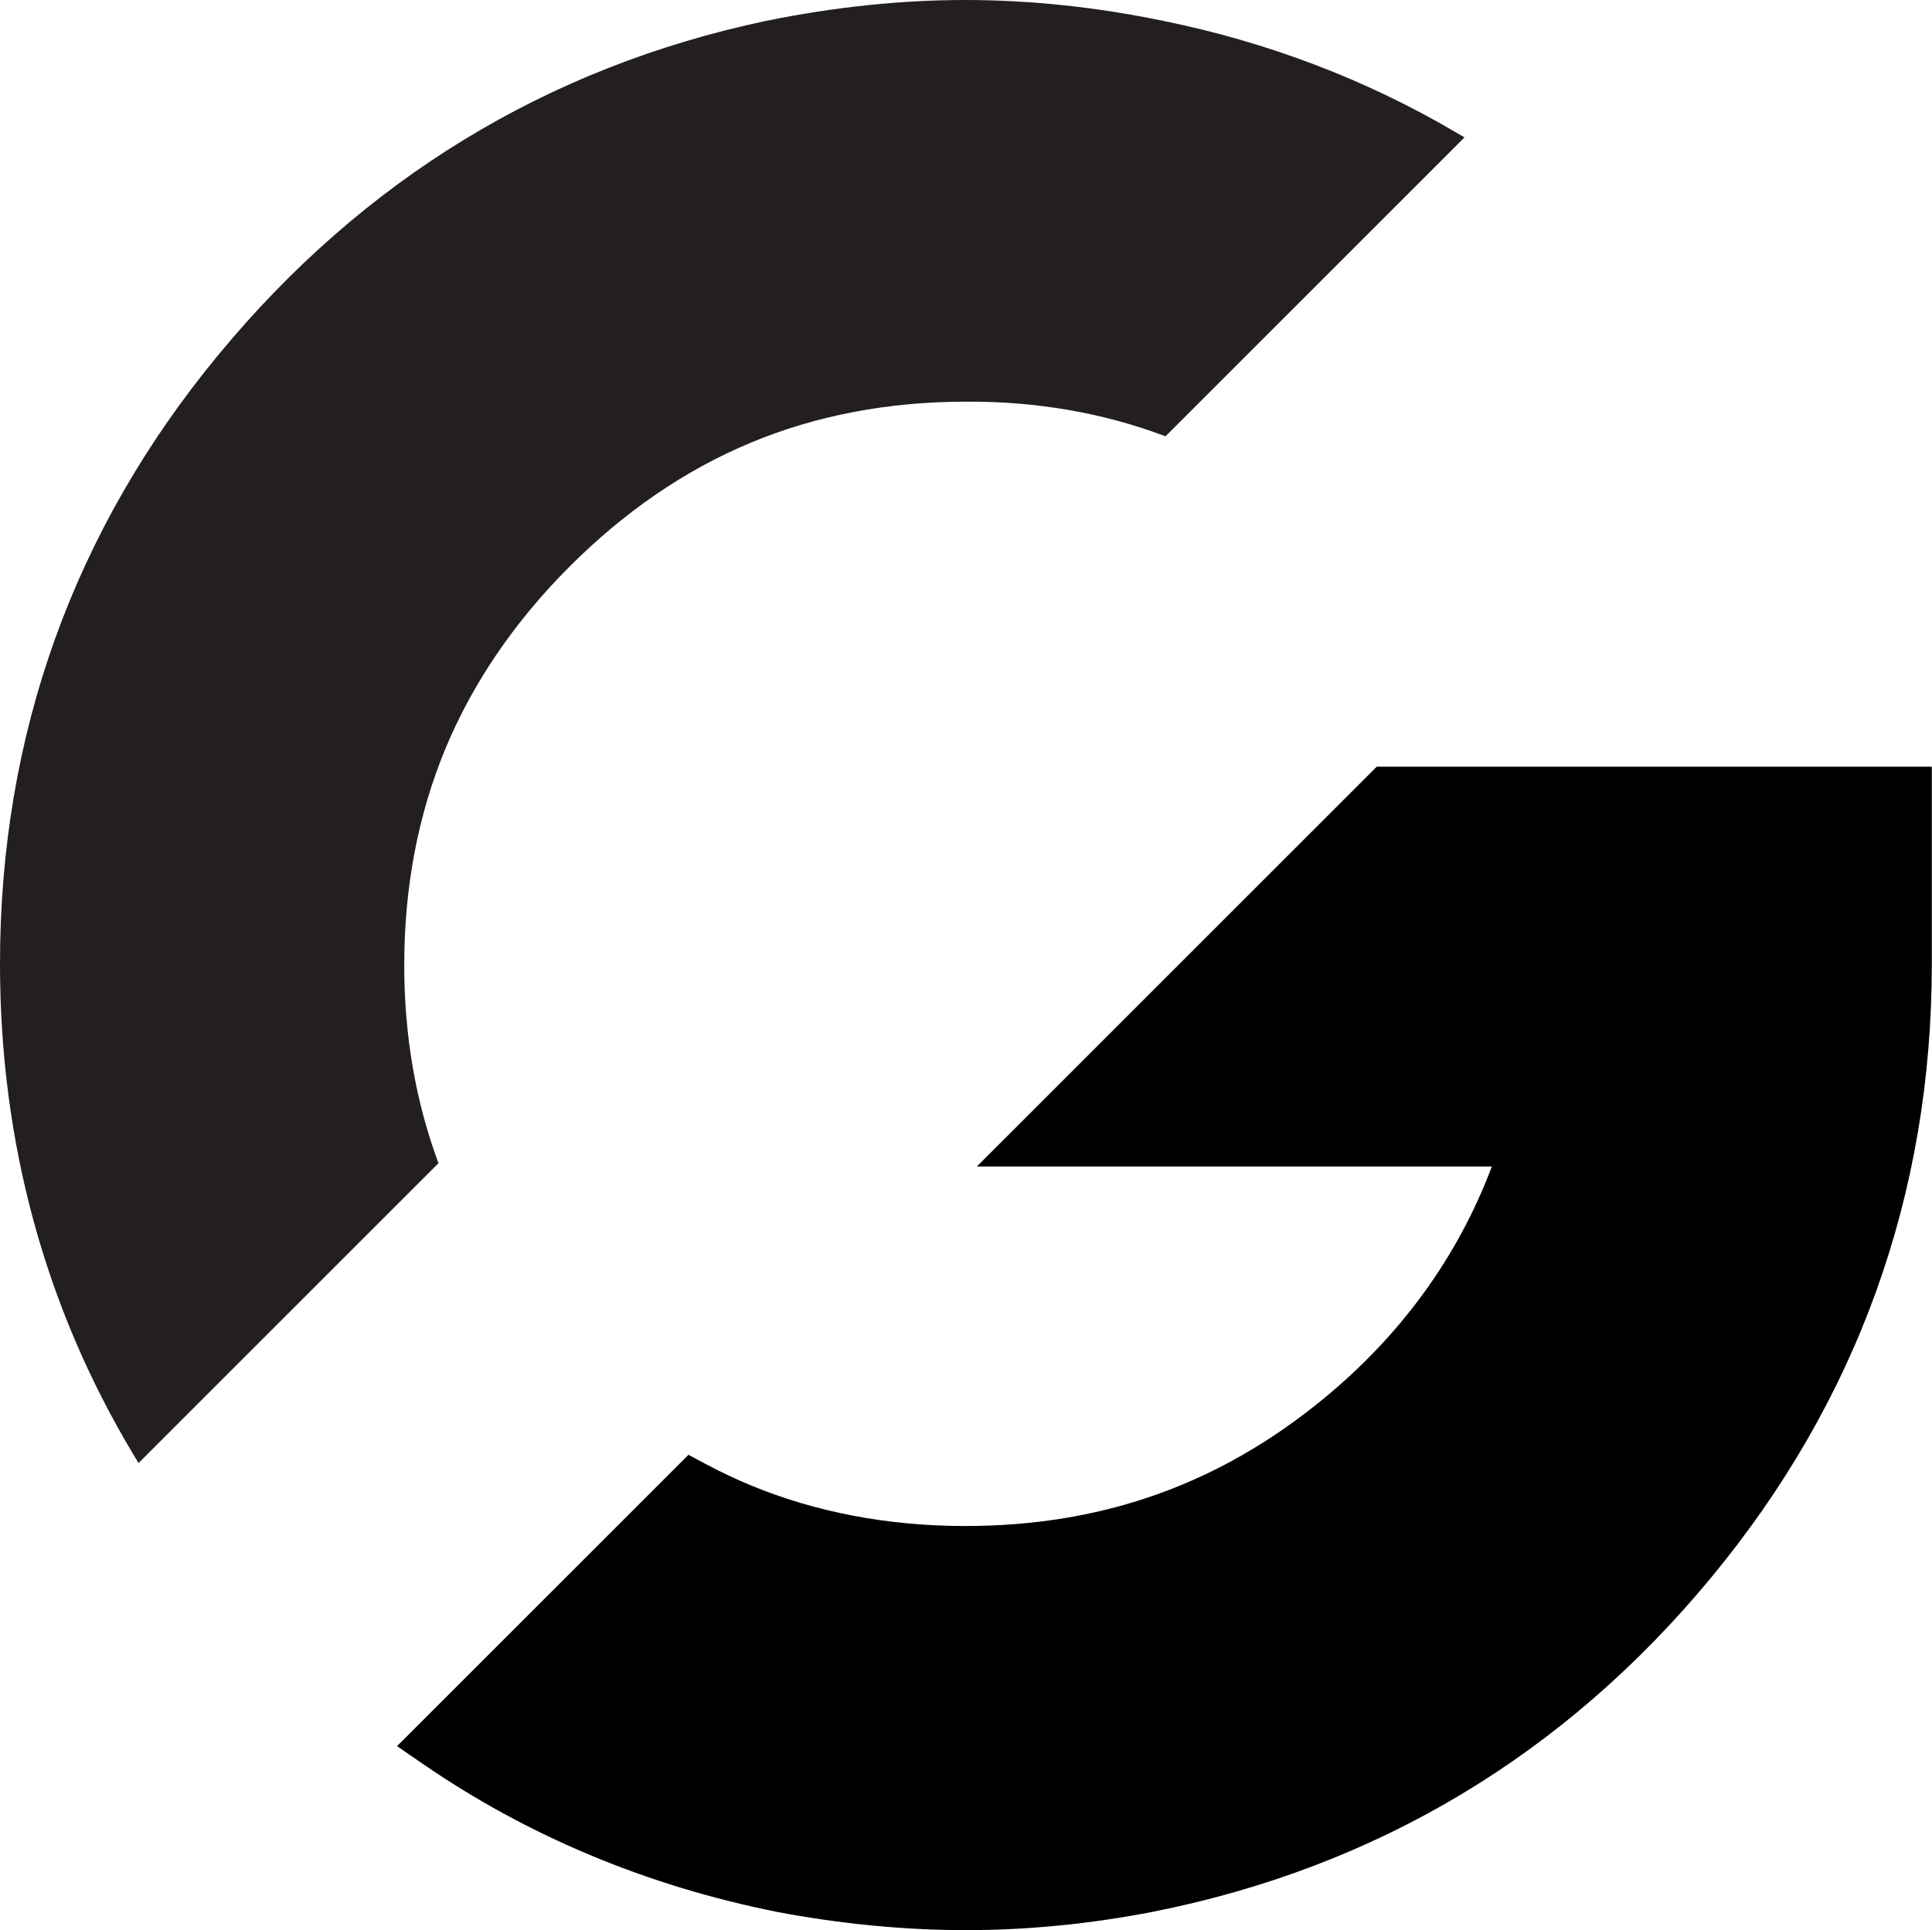 <svg width="100%" height="100%" viewBox="0 0 1526 1525" version="1.1" xmlns="http://www.w3.org/2000/svg"
     xml:space="preserve"
     style="fill-rule:evenodd;clip-rule:evenodd;stroke-linejoin:round;stroke-miterlimit:2;"><path d="M319.284,762.435c-0,-61.302 10.885,-118.672 32.369,-170.547c21.498,-51.927 54.427,-100.352 97.878,-143.932c43.438,-43.581 91.667,-76.615 143.321,-98.164c51.627,-21.524 108.736,-32.448 169.895,-32.448c55.86,-0.417 109.219,8.945 157.852,27.37l236.146,-236.146l-8.086,-4.74c-70.273,-41.185 -147.5,-70.56 -229.505,-87.265c-52.969,-11.003 -105.69,-16.563 -156.706,-16.563c-50.99,-0 -103.984,5.56 -157.917,16.615c-172.37,36.549 -317.695,125.234 -431.927,263.58c-114.531,138.659 -172.604,300.586 -172.604,481.289c-0,140.261 35.221,270.313 104.713,386.55l4.701,7.864l236.927,-236.927c-17.904,-48.073 -27.057,-100.677 -27.057,-156.536Z" style="fill:#231f20;fill-rule:nonzero;"/>
  <path
    d="M771.55,921.602l406.796,-0c-26.966,71.588 -71.862,133.424 -133.75,184.114c-82.109,67.227 -174.388,99.896 -282.148,99.896c-60.951,-0 -118.047,-10.846 -169.701,-32.24c-11.848,-4.908 -23.815,-10.599 -35.612,-16.875l-13.346,-7.135l-230.182,230.156l20.208,13.919c82.852,57.032 176.732,96.342 279.636,116.993c50.664,9.583 100.95,14.453 149.479,14.453c48.619,-0 98.424,-4.896 148.086,-14.57c176.458,-35.131 324.583,-123.842 440.286,-263.659c115.82,-139.935 174.557,-303.177 174.557,-485.17l0,-155.755l-438.437,0l-315.872,315.873Z"
    style="fill-rule:nonzero;"/></svg>
